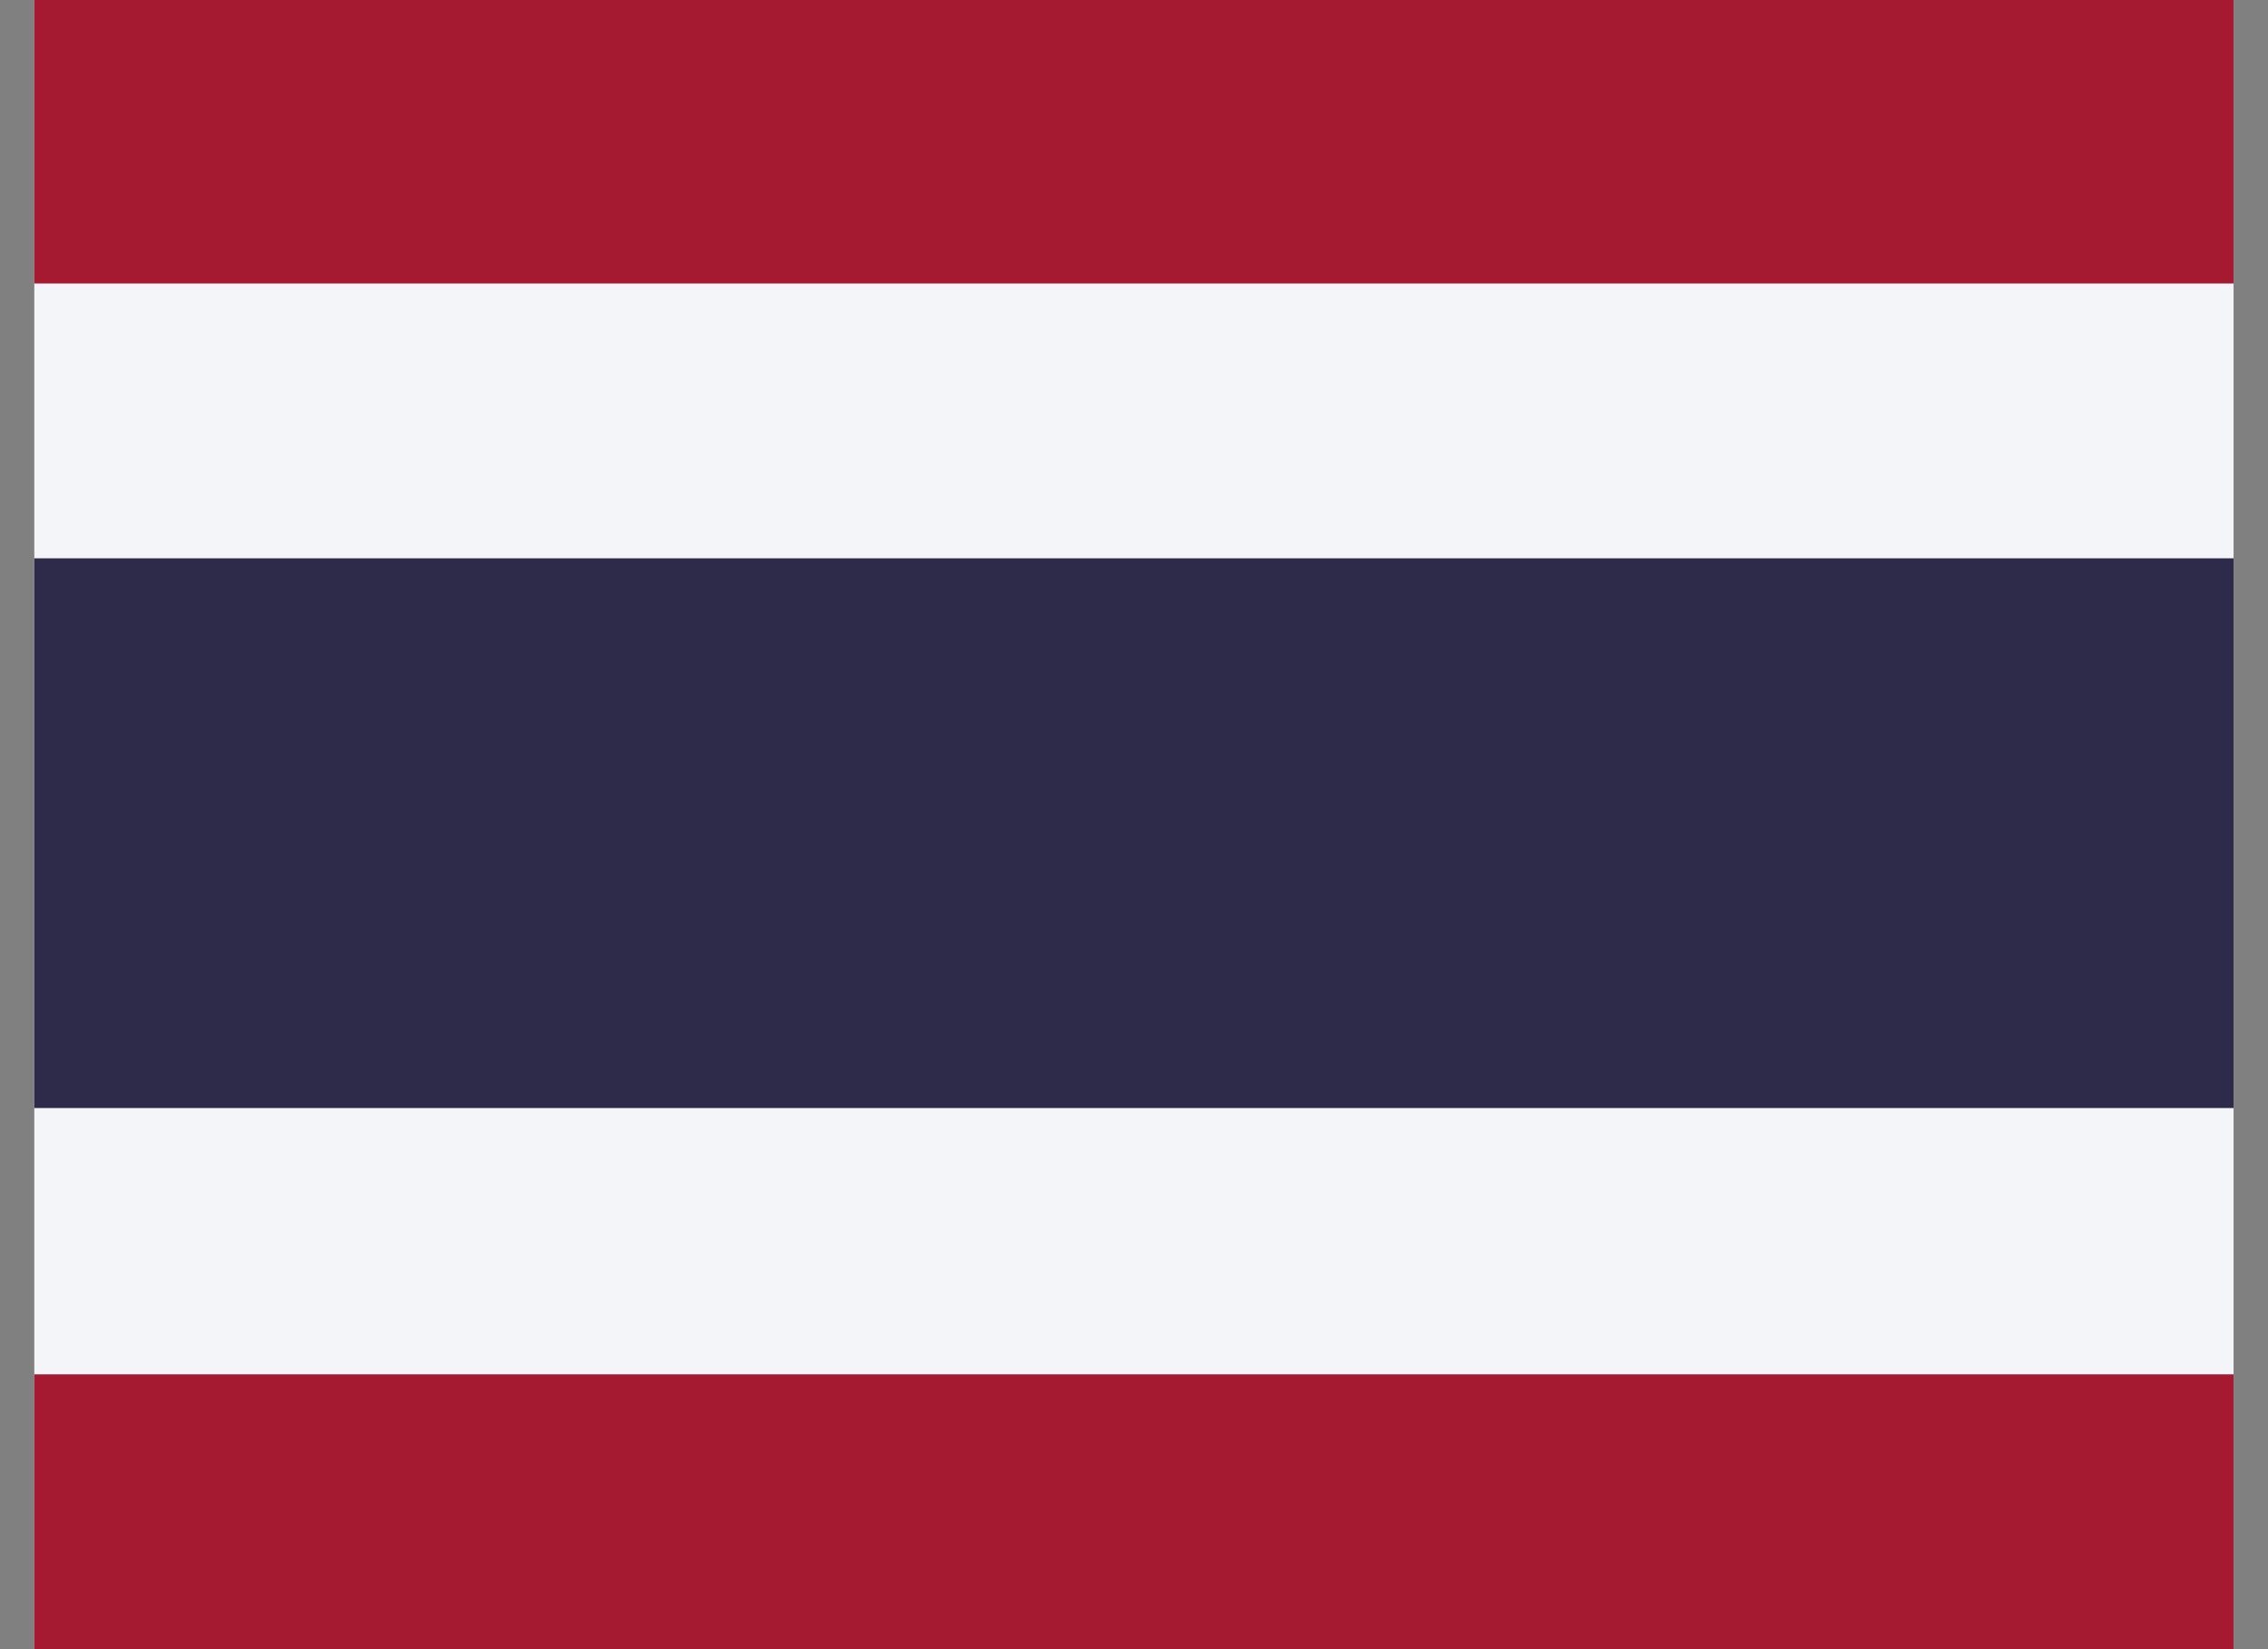 <svg width="55" height="40" viewBox="0 0 55 40" fill="none" xmlns="http://www.w3.org/2000/svg">
<rect x="0" y="0" width="55" height="40" fill="#808080" stroke="none"/>
<g clip-path="url(#clip0_623_2447)">
<path fill-rule="evenodd" clip-rule="evenodd" d="M0.832 0H54.165V40H0.832V0Z" fill="#F4F5F8"/>
<path fill-rule="evenodd" clip-rule="evenodd" d="M0.832 13.542H54.165V26.875H0.832V13.542Z" fill="#2D2A4A"/>
<path fill-rule="evenodd" clip-rule="evenodd" d="M0.832 0H54.165V6.875H0.832V0ZM0.832 33.334H54.165V40H0.832V33.334Z" fill="#A51931"/>
</g>
<defs>
<clipPath id="clip0_623_2447">
<rect width="53.333" height="40" fill="white" transform="translate(0.832)"/>
</clipPath>
</defs>
</svg>
